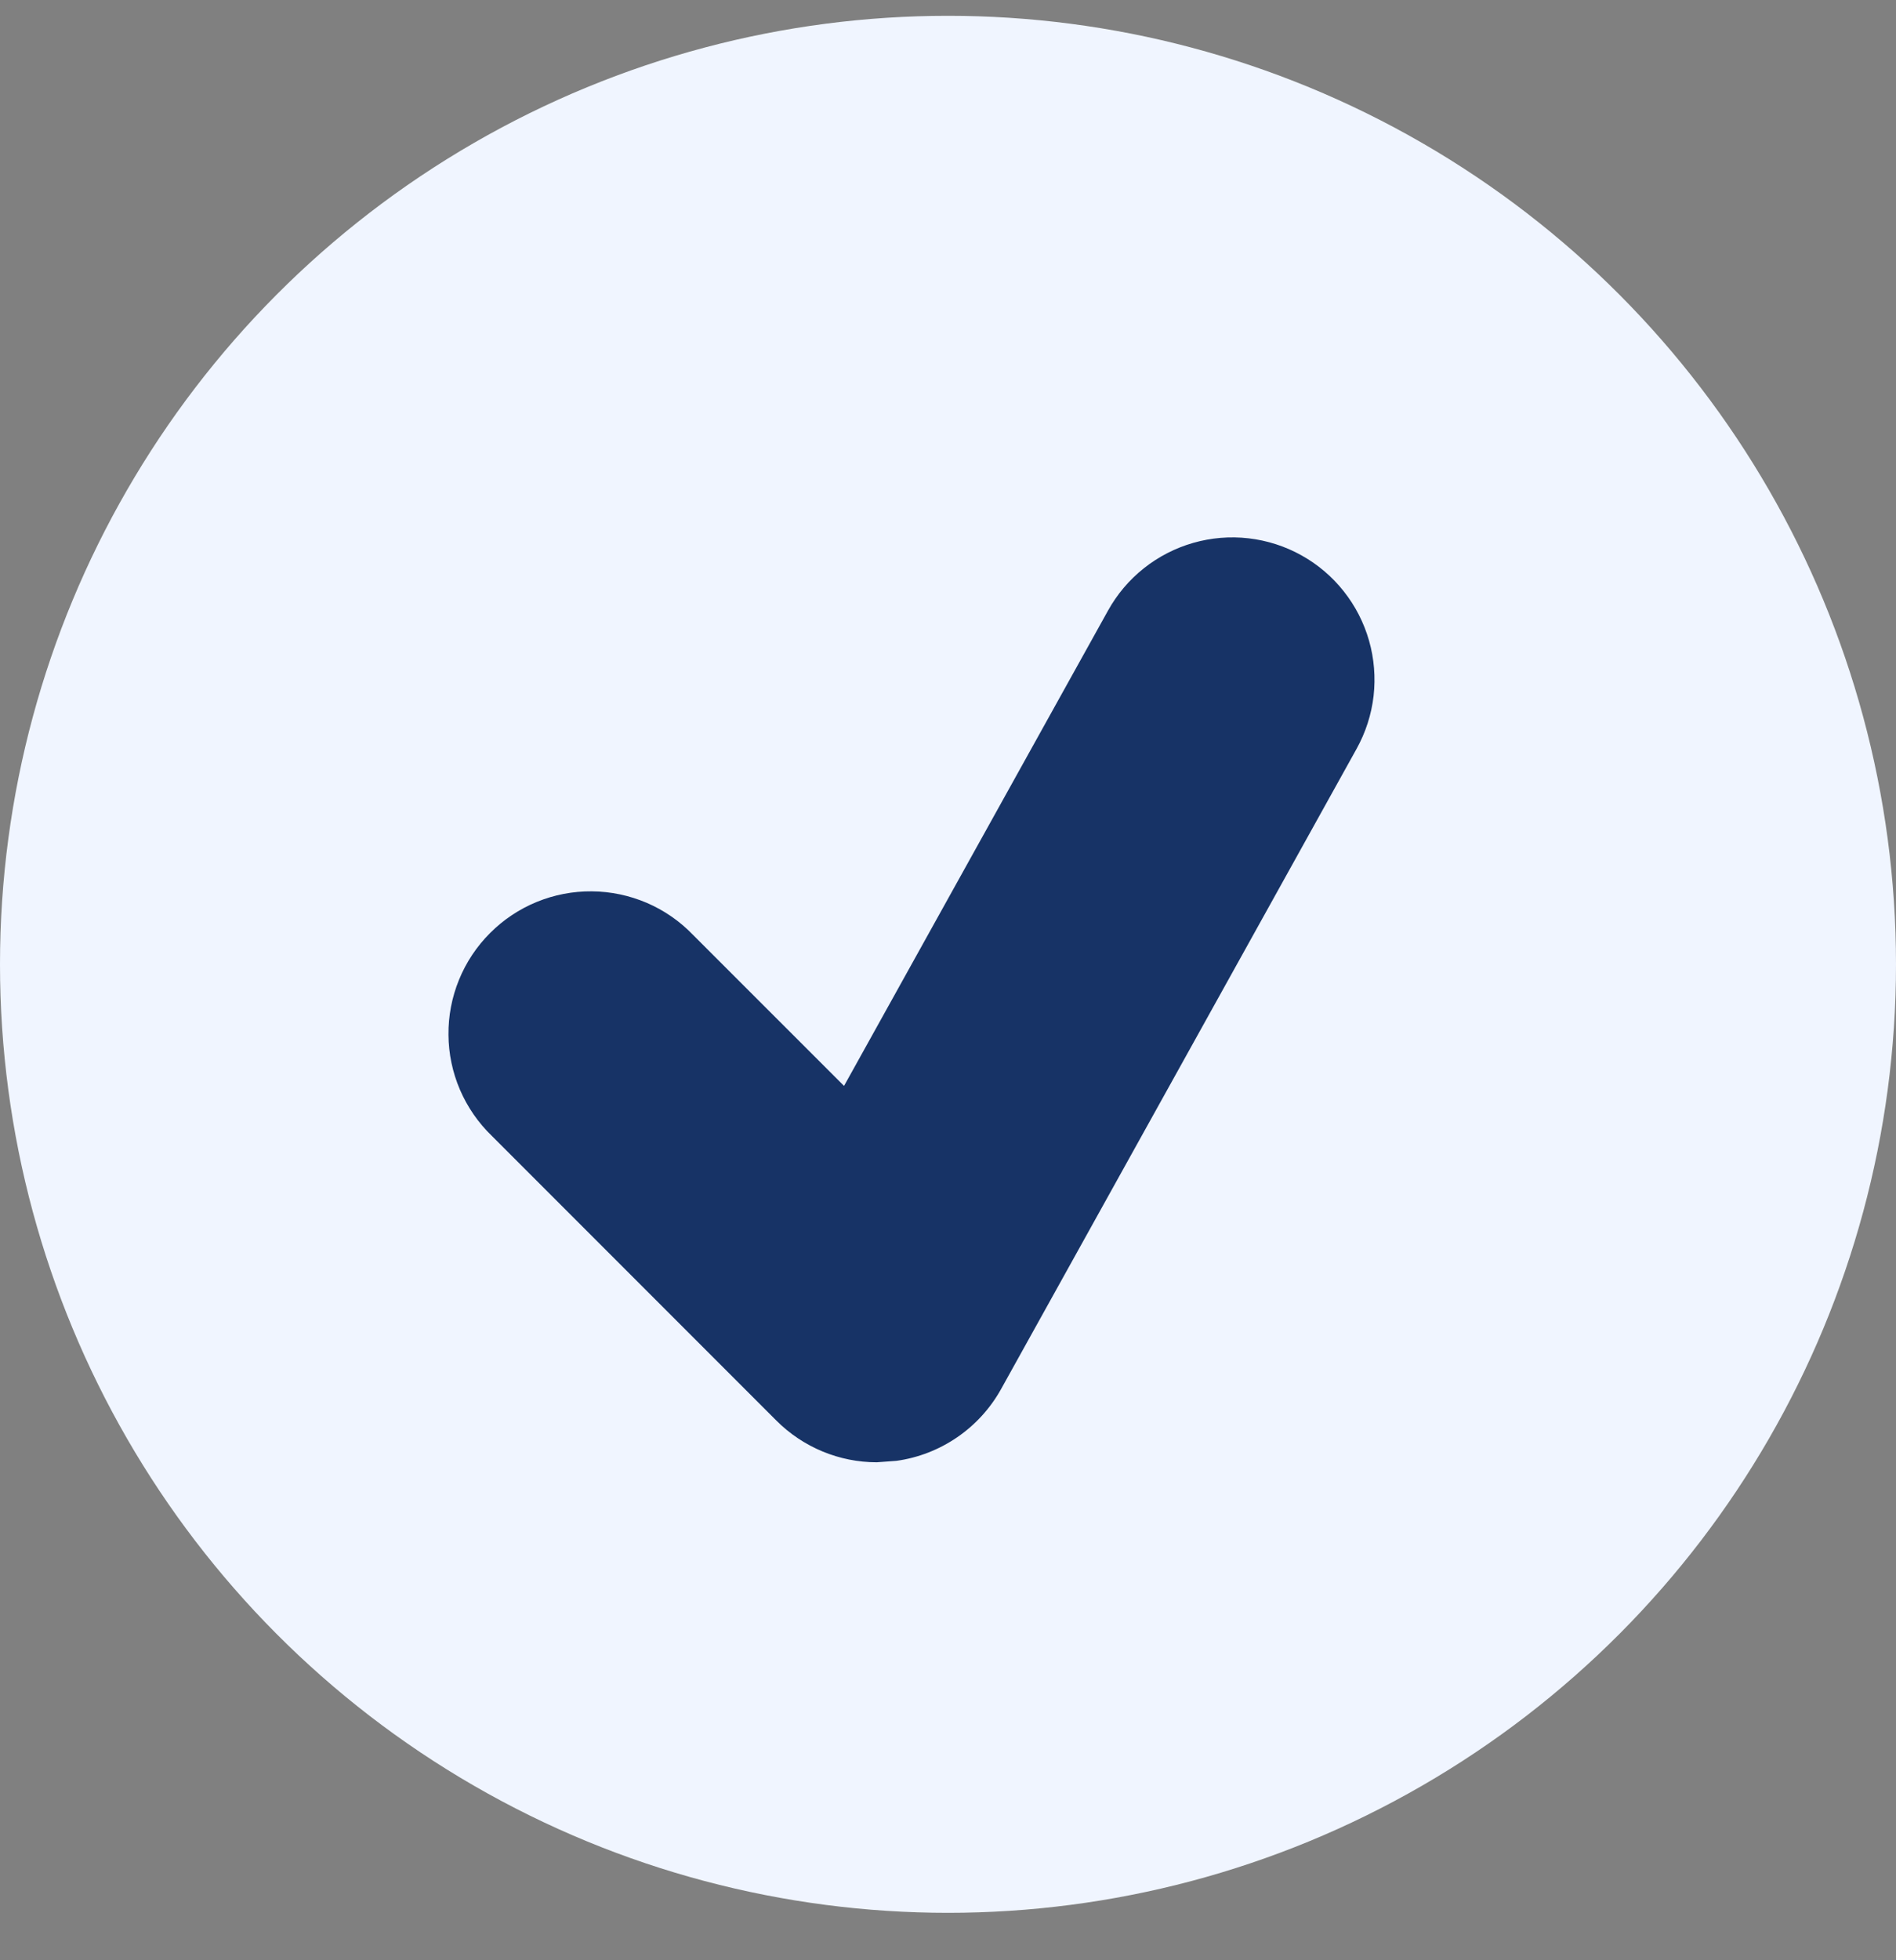 <svg width="30" height="31" viewBox="0 0 30 31" fill="none" xmlns="http://www.w3.org/2000/svg">
<rect x="0" y="0" width="30" height="31" fill="#808080" stroke="none"/>
<circle cx="15" cy="15.25" r="15" fill="#F0F5FF"/>
<path d="M20.592 8.782C20.334 8.638 20.049 8.547 19.756 8.513C19.462 8.479 19.165 8.504 18.881 8.585C18.597 8.666 18.331 8.803 18.1 8.986C17.868 9.17 17.675 9.398 17.532 9.656L13.355 17.173L10.964 14.783C10.757 14.568 10.508 14.396 10.234 14.278C9.959 14.161 9.664 14.098 9.365 14.096C9.066 14.093 8.77 14.15 8.494 14.263C8.217 14.376 7.966 14.543 7.755 14.755C7.543 14.966 7.376 15.217 7.263 15.494C7.15 15.77 7.093 16.067 7.096 16.365C7.098 16.664 7.16 16.959 7.278 17.234C7.396 17.508 7.568 17.757 7.783 17.964L12.283 22.464C12.708 22.89 13.282 23.125 13.873 23.125L14.185 23.102C14.53 23.054 14.859 22.926 15.146 22.729C15.433 22.532 15.671 22.271 15.84 21.967L21.465 11.842C21.608 11.584 21.7 11.3 21.734 11.006C21.767 10.713 21.743 10.415 21.662 10.131C21.581 9.847 21.445 9.582 21.261 9.35C21.078 9.119 20.85 8.925 20.592 8.782Z" fill="#173366"/>
</svg>
